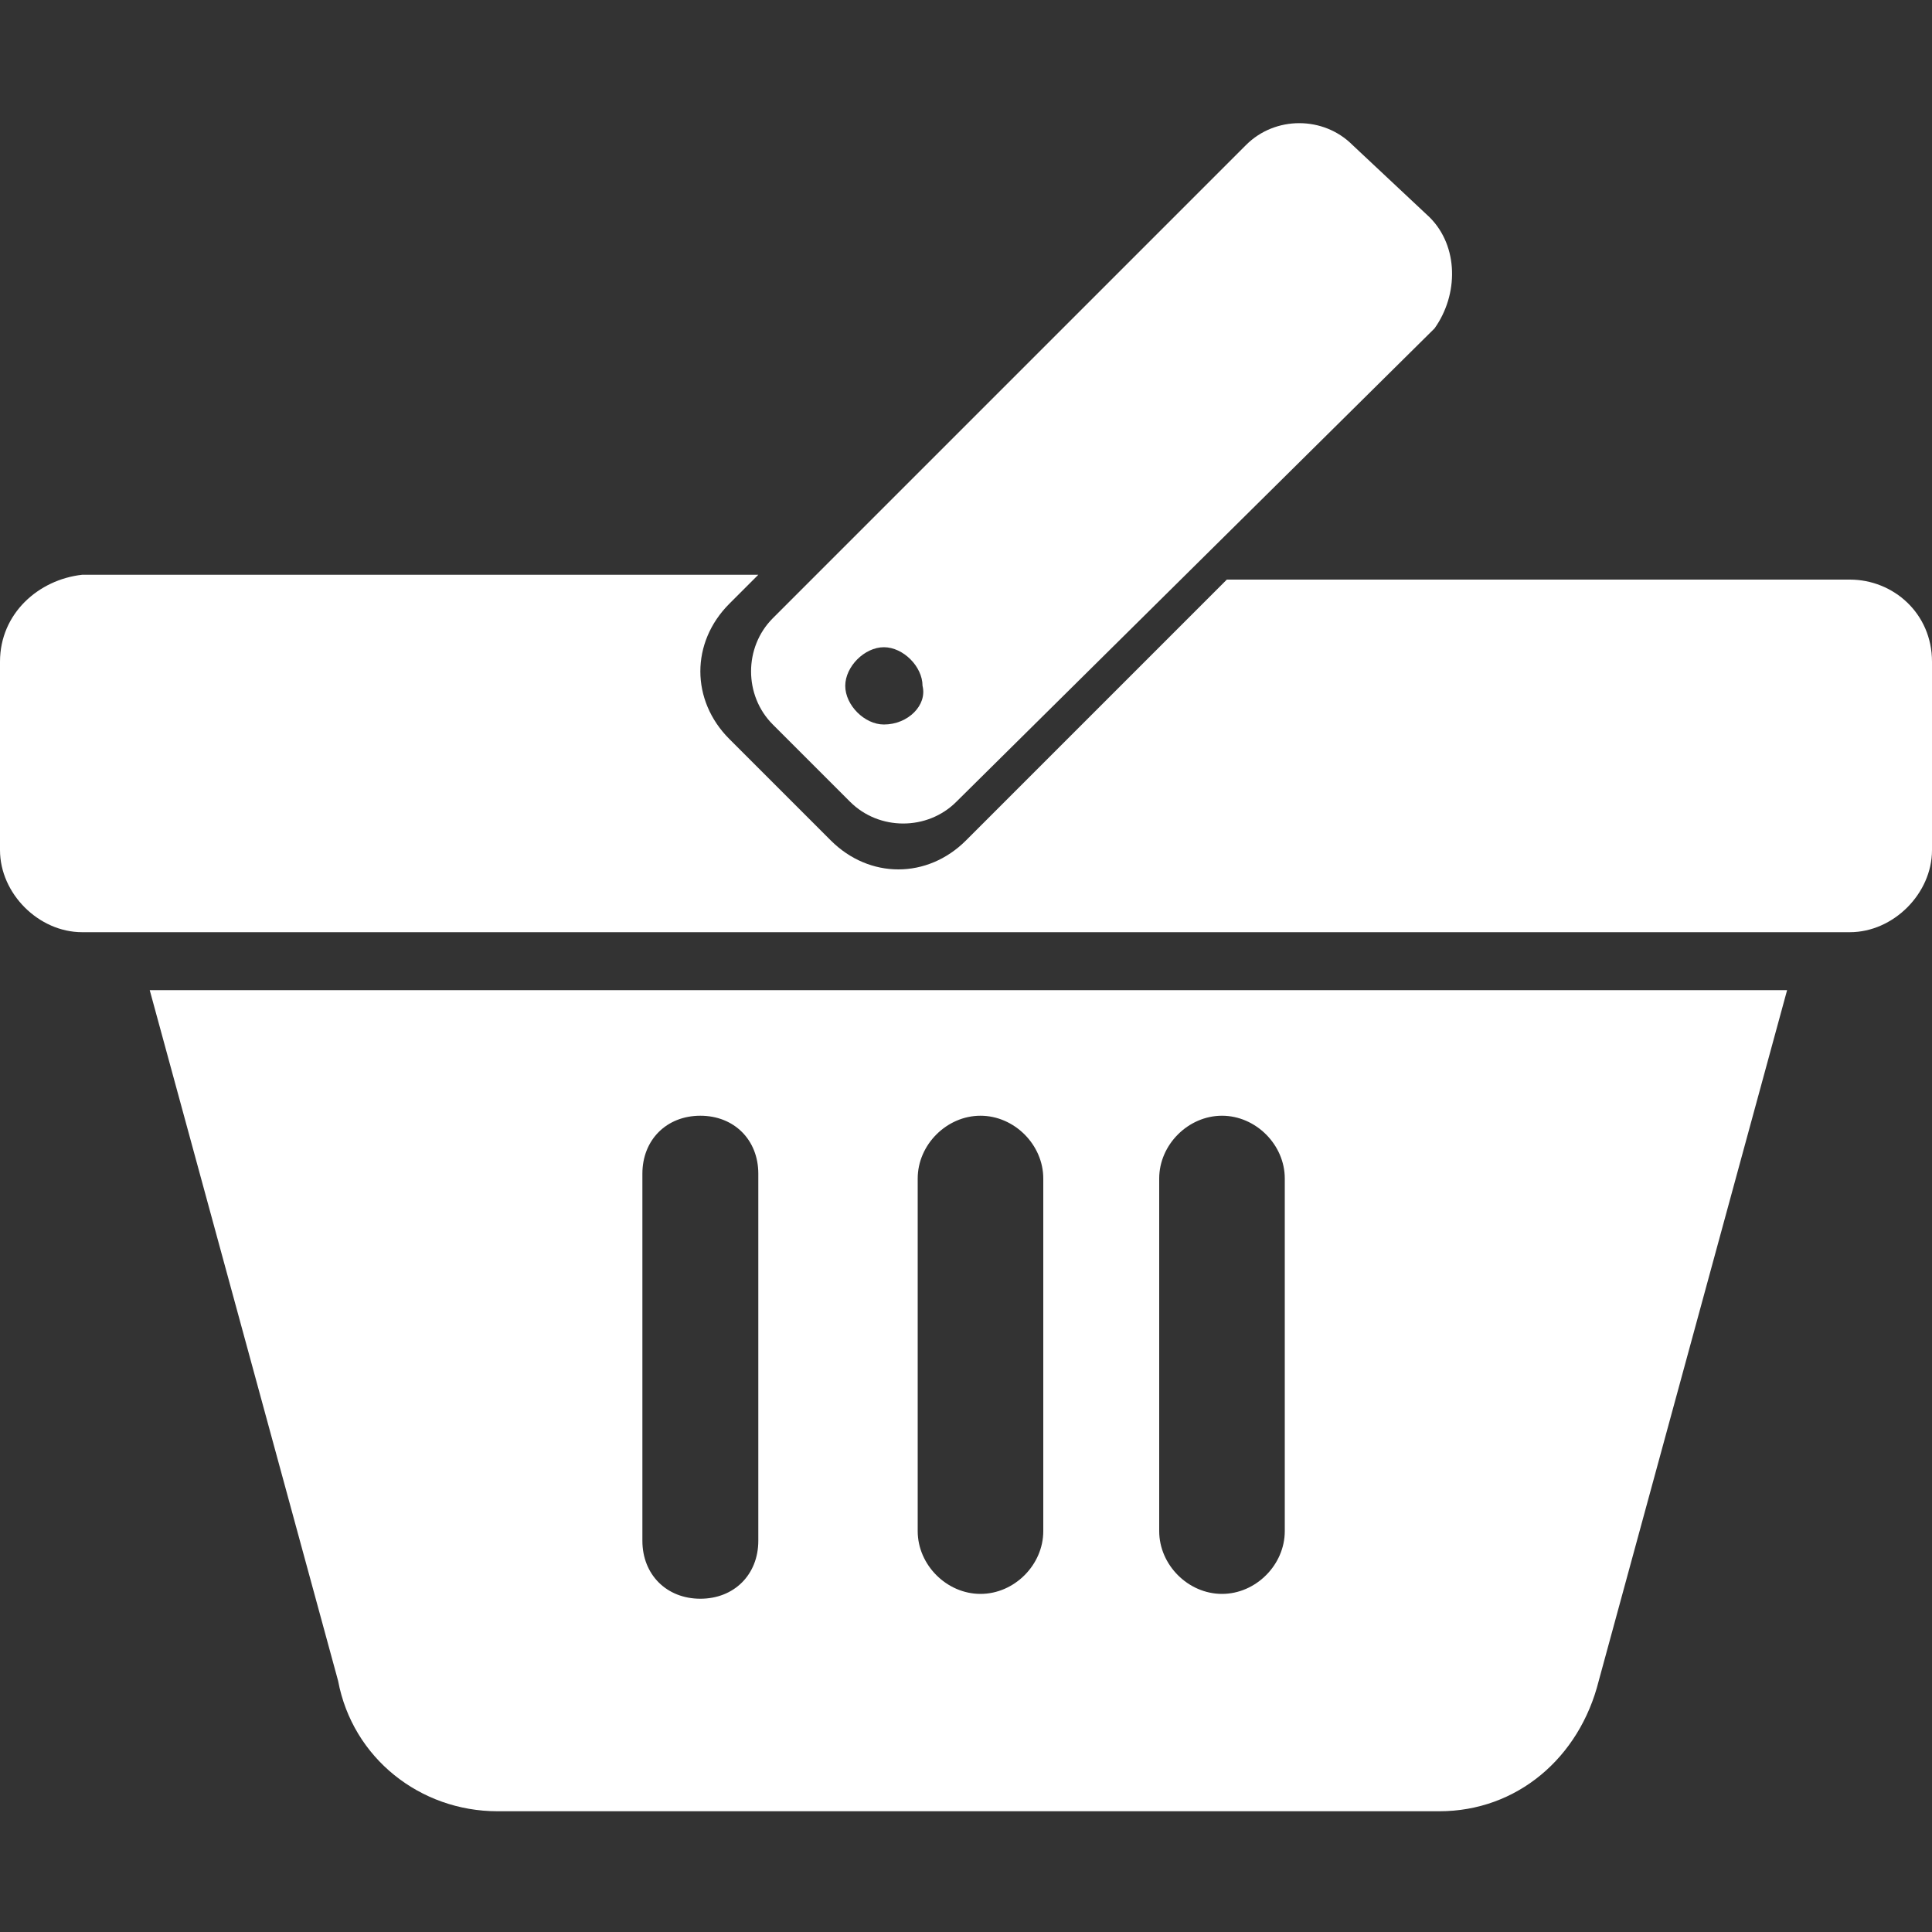 <?xml version="1.0" encoding="utf-8"?>
<!-- Generator: Adobe Illustrator 18.0.0, SVG Export Plug-In . SVG Version: 6.00 Build 0)  -->
<!DOCTYPE svg PUBLIC "-//W3C//DTD SVG 1.1//EN" "http://www.w3.org/Graphics/SVG/1.1/DTD/svg11.dtd">
<svg version="1.1" id="Lag_1" xmlns:x="http://ns.adobe.com/Extensibility/1.0/" xmlns:i="http://ns.adobe.com/AdobeIllustrator/10.0/" xmlns:graph="http://ns.adobe.com/Graphs/1.0/"
	 xmlns="http://www.w3.org/2000/svg" xmlns:xlink="http://www.w3.org/1999/xlink" x="0px" y="0px" width="40px" height="40px"
	 viewBox="0 0 40 40" enable-background="new 0 0 40 40" xml:space="preserve">
<rect x="0" y="0" width="40" height="40" fill="#333333" stroke="none"/>
<g>
	<path fill="#FFFFFF" d="M26.6,31.7c0,0.7-0.6,1.3-1.3,1.3s-1.3-0.6-1.3-1.3v-7.3c0-0.7,0.6-1.3,1.3-1.3s1.3,0.6,1.3,1.3V31.7z
		 M21.6,31.7c0,0.7-0.6,1.3-1.3,1.3c-0.7,0-1.3-0.6-1.3-1.3v-7.3c0-0.7,0.6-1.3,1.3-1.3c0.7,0,1.3,0.6,1.3,1.3V31.7z M15.7,31.9
		c0,0.7-0.5,1.2-1.2,1.2c-0.7,0-1.2-0.5-1.2-1.2v-7.6c0-0.7,0.5-1.2,1.2-1.2c0.7,0,1.2,0.5,1.2,1.2V31.9z M3.1,20.5l3.9,14.3
		c0.3,1.6,1.7,2.7,3.3,2.7h19.5c1.6,0,2.9-1.1,3.3-2.7l3.9-14.3L3.1,20.5L3.1,20.5z"/>
</g>
<g>
	<path fill="#FFFFFF" d="M38.3,12H25.4L20,17.4c-0.8,0.8-2,0.8-2.8,0l-2.1-2.1c-0.8-0.8-0.8-2,0-2.8l0.6-0.6h-14
		C0.8,12,0,12.7,0,13.7v3.9c0,0.9,0.8,1.7,1.7,1.7h36.6c0.9,0,1.7-0.8,1.7-1.7v-3.9C40,12.7,39.2,12,38.3,12z"/>
</g>
<g>
	<path fill="#FFFFFF" d="M18.3,15c-0.4,0-0.8-0.4-0.8-0.8c0-0.4,0.4-0.8,0.8-0.8c0.4,0,0.8,0.4,0.8,0.8C19.2,14.6,18.8,15,18.3,15z
		 M29.6,4.5L28,3c-0.6-0.6-1.6-0.6-2.2,0L16,12.8c-0.6,0.6-0.6,1.6,0,2.2l1.6,1.6c0.6,0.6,1.6,0.6,2.2,0l9.9-9.8
		C30.2,6.1,30.2,5.1,29.6,4.5z"/>
</g>
</svg>
